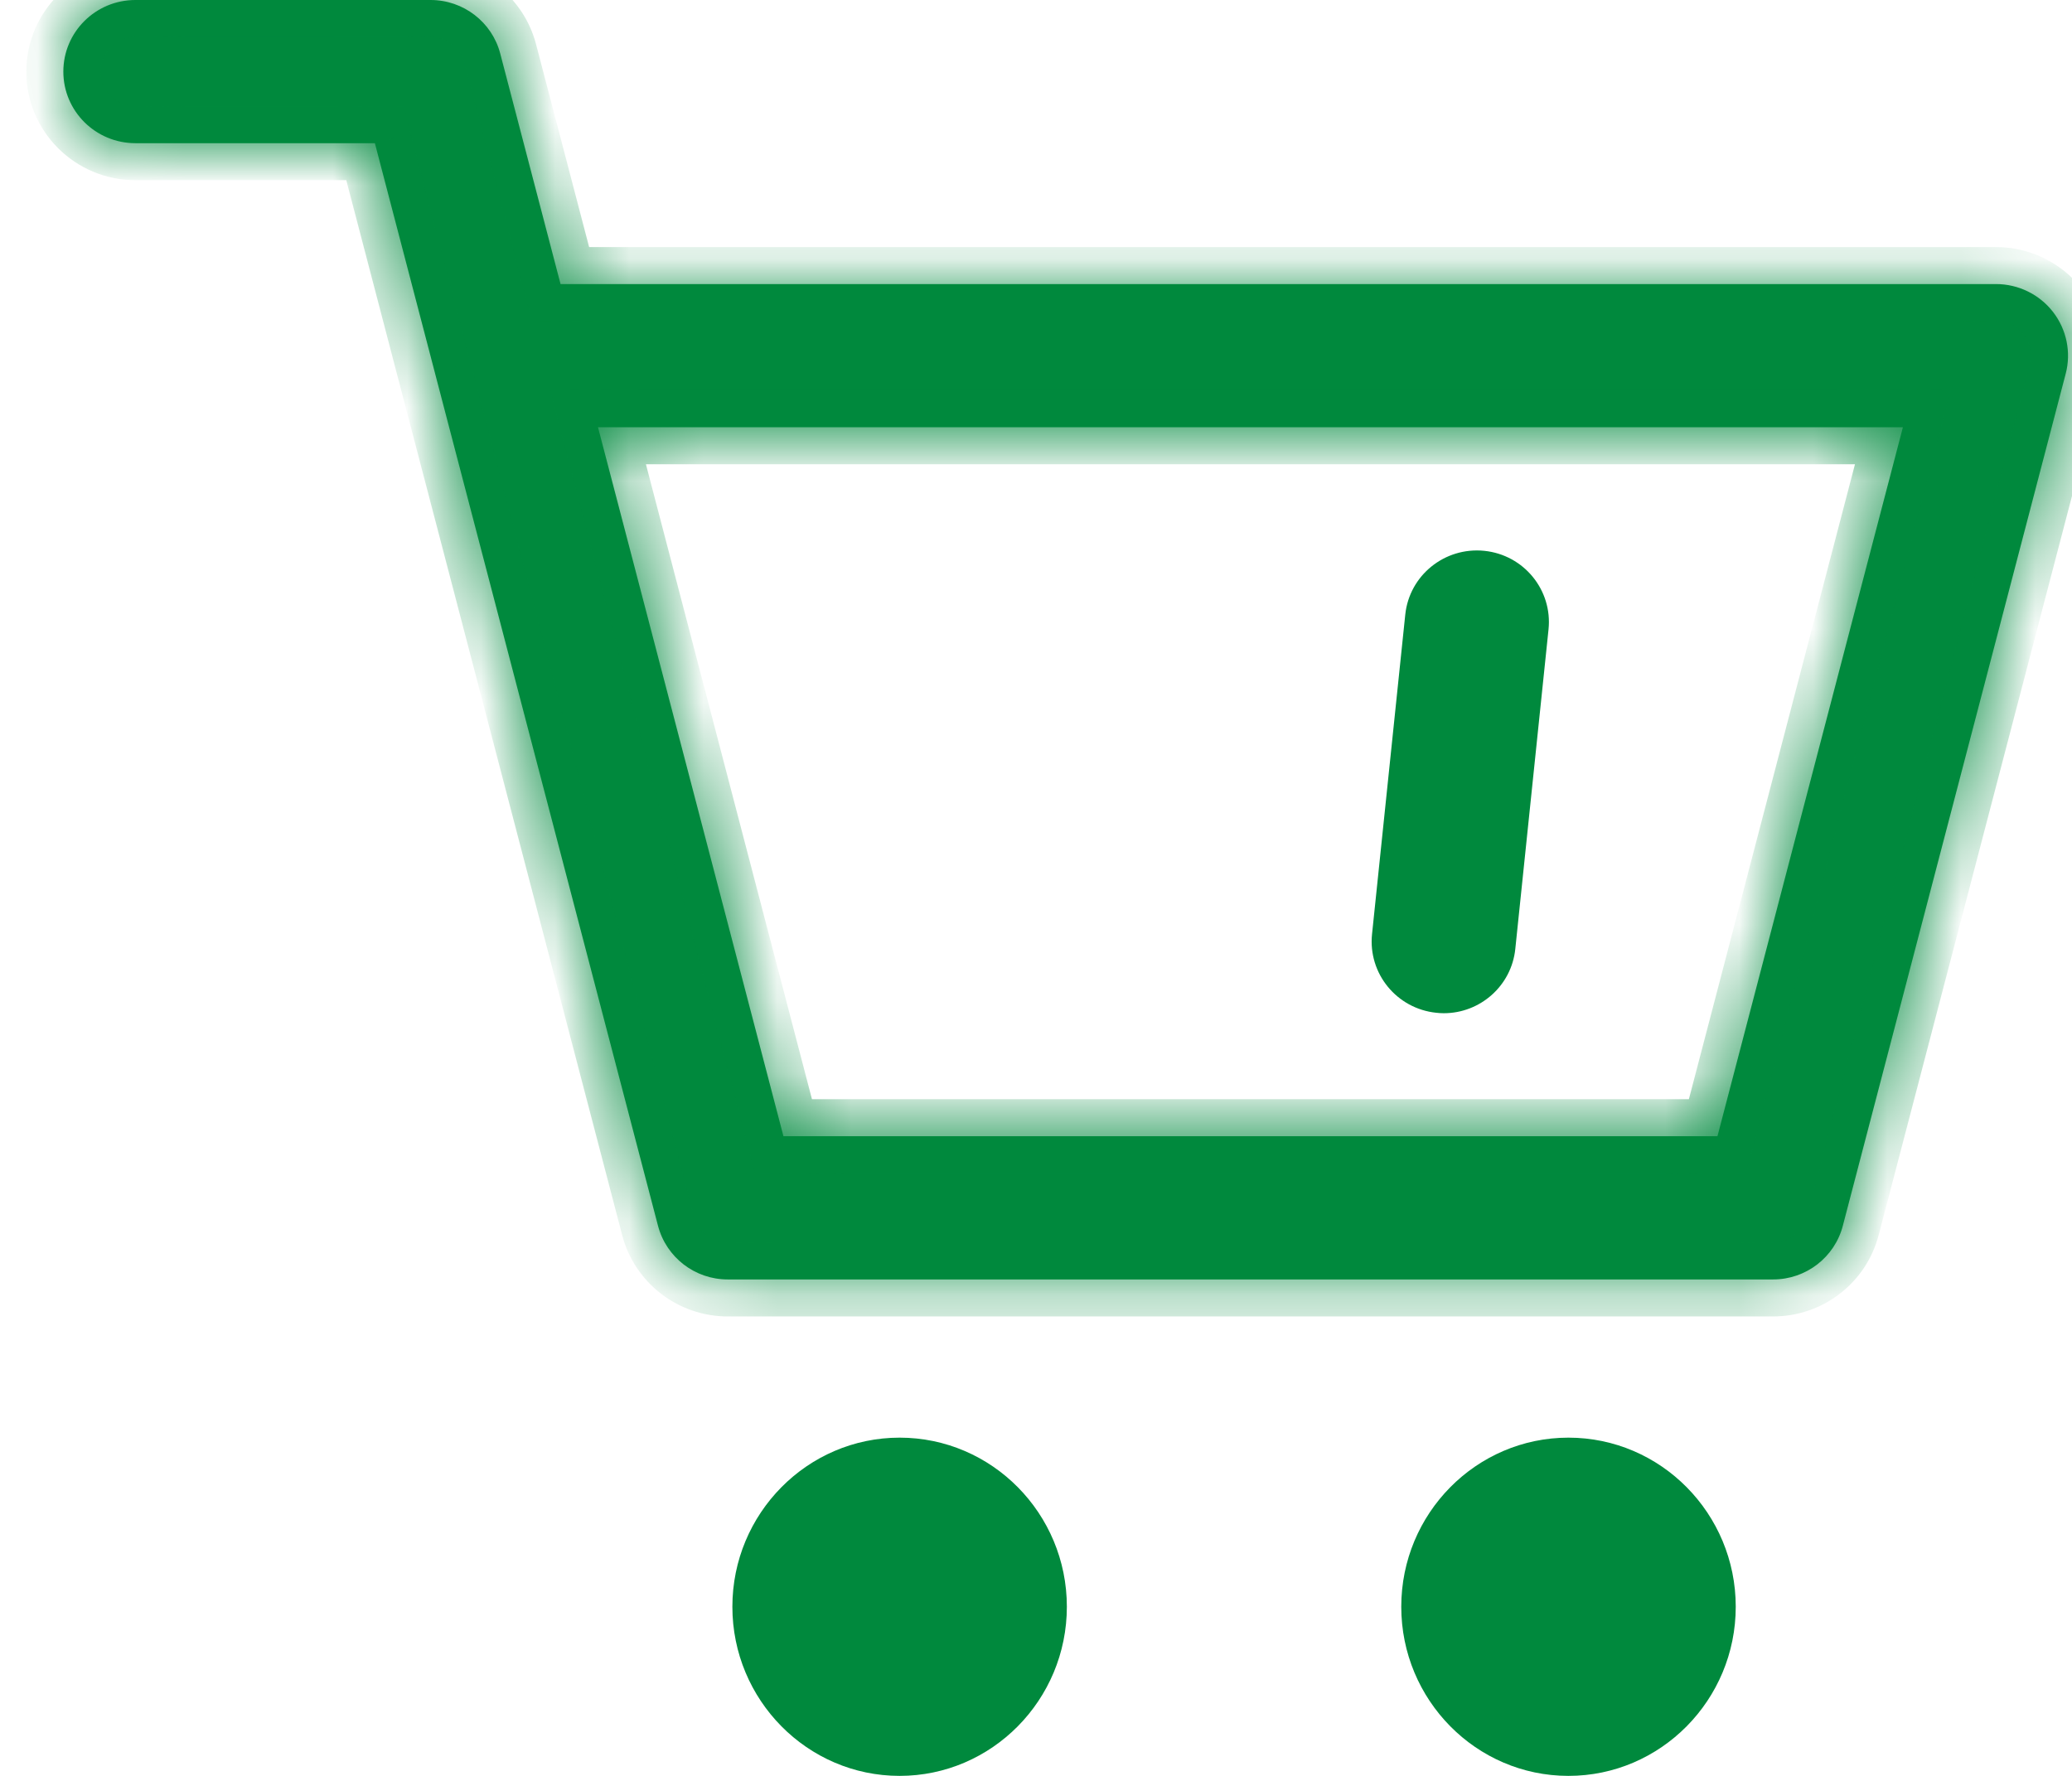 <svg width="28" height="24" viewBox="0 0 28 24" fill="none" xmlns="http://www.w3.org/2000/svg">
<path d="M12.157 19.429C10.911 19.429 9.897 20.454 9.897 21.714C9.897 22.974 10.911 24 12.157 24C13.403 24 14.417 22.974 14.417 21.714C14.417 20.454 13.404 19.429 12.157 19.429Z" fill="#00893D"/>
<path d="M21.195 19.429C19.949 19.429 18.936 20.454 18.936 21.714C18.936 22.974 19.949 24 21.195 24C22.442 24 23.456 22.974 23.456 21.714C23.456 20.454 22.442 19.429 21.195 19.429Z" fill="#00893D"/>
<path d="M19.409 13.687C19.443 13.691 19.477 13.693 19.511 13.693C20.003 13.693 20.426 13.322 20.477 12.824L20.926 8.506C20.981 7.974 20.593 7.499 20.058 7.444C19.523 7.39 19.045 7.775 18.99 8.307L18.541 12.625C18.486 13.157 18.875 13.632 19.409 13.687Z" fill="#00893D"/>
<mask id="path-4-inside-1" fill="white">
<path fill-rule="evenodd" clip-rule="evenodd" d="M26.973 3.839C27.274 3.839 27.559 3.978 27.743 4.215C27.927 4.452 27.991 4.761 27.915 5.05L24.903 16.566C24.792 16.993 24.404 17.291 23.961 17.291H9.834C9.391 17.291 9.004 16.993 8.892 16.566L5.888 5.08C5.883 5.061 5.878 5.042 5.873 5.022L5.066 1.935H1.83C1.292 1.935 0.856 1.502 0.856 0.968C0.856 0.433 1.292 0 1.83 0H5.818C6.262 0 6.649 0.298 6.76 0.724L7.575 3.839H26.973ZM10.587 15.355H23.209L25.715 5.774H8.081L10.587 15.355Z"/>
</mask>
<path fill-rule="evenodd" clip-rule="evenodd" d="M26.973 3.839C27.274 3.839 27.559 3.978 27.743 4.215C27.927 4.452 27.991 4.761 27.915 5.05L24.903 16.566C24.792 16.993 24.404 17.291 23.961 17.291H9.834C9.391 17.291 9.004 16.993 8.892 16.566L5.888 5.08C5.883 5.061 5.878 5.042 5.873 5.022L5.066 1.935H1.83C1.292 1.935 0.856 1.502 0.856 0.968C0.856 0.433 1.292 0 1.83 0H5.818C6.262 0 6.649 0.298 6.76 0.724L7.575 3.839H26.973ZM10.587 15.355H23.209L25.715 5.774H8.081L10.587 15.355Z" fill="#00893D"/>
<path d="M27.743 4.215L27.348 4.522V4.522L27.743 4.215ZM27.915 5.05L28.399 5.177L28.399 5.177L27.915 5.05ZM24.903 16.566L25.387 16.693L25.387 16.693L24.903 16.566ZM8.892 16.566L8.408 16.693L8.408 16.693L8.892 16.566ZM5.888 5.08L6.372 4.953L6.37 4.946L6.368 4.939L5.888 5.08ZM5.873 5.022L6.361 4.911L6.359 4.903L6.357 4.896L5.873 5.022ZM5.066 1.935L5.55 1.809L5.452 1.435H5.066V1.935ZM6.76 0.724L7.244 0.598L7.244 0.598L6.76 0.724ZM7.575 3.839L7.091 3.966L7.189 4.339H7.575V3.839ZM23.209 15.355V15.855H23.595L23.693 15.481L23.209 15.355ZM10.587 15.355L10.103 15.481L10.2 15.855H10.587V15.355ZM25.715 5.774L26.198 5.901L26.362 5.274H25.715V5.774ZM8.081 5.774V5.274H7.434L7.597 5.901L8.081 5.774ZM28.138 3.908C27.858 3.549 27.428 3.339 26.973 3.339V4.339C27.121 4.339 27.259 4.407 27.348 4.522L28.138 3.908ZM28.399 5.177C28.514 4.736 28.417 4.268 28.138 3.908L27.348 4.522C27.437 4.636 27.468 4.785 27.431 4.924L28.399 5.177ZM25.387 16.693L28.399 5.177L27.431 4.924L24.419 16.44L25.387 16.693ZM23.961 17.791C24.63 17.791 25.217 17.341 25.387 16.693L24.419 16.44C24.366 16.645 24.179 16.791 23.961 16.791V17.791ZM9.834 17.791H23.961V16.791H9.834V17.791ZM8.408 16.693C8.578 17.341 9.165 17.791 9.834 17.791V16.791C9.617 16.791 9.429 16.645 9.376 16.44L8.408 16.693ZM5.404 5.206L8.408 16.693L9.376 16.44L6.372 4.953L5.404 5.206ZM5.386 5.133C5.393 5.163 5.4 5.193 5.409 5.221L6.368 4.939C6.365 4.929 6.363 4.92 6.361 4.911L5.386 5.133ZM4.582 2.062L5.389 5.149L6.357 4.896L5.55 1.809L4.582 2.062ZM1.83 2.435H5.066V1.435H1.83V2.435ZM0.356 0.968C0.356 1.781 1.019 2.435 1.83 2.435V1.435C1.566 1.435 1.356 1.223 1.356 0.968H0.356ZM1.83 -0.5C1.019 -0.5 0.356 0.155 0.356 0.968H1.356C1.356 0.712 1.566 0.5 1.83 0.5V-0.5ZM5.818 -0.5H1.83V0.5H5.818V-0.5ZM7.244 0.598C7.074 -0.051 6.487 -0.5 5.818 -0.5V0.5C6.036 0.5 6.223 0.646 6.277 0.851L7.244 0.598ZM8.059 3.713L7.244 0.598L6.277 0.851L7.091 3.966L8.059 3.713ZM26.973 3.339H7.575V4.339H26.973V3.339ZM23.209 14.855H10.587V15.855H23.209V14.855ZM25.231 5.648L22.725 15.228L23.693 15.481L26.198 5.901L25.231 5.648ZM8.081 6.274H25.715V5.274H8.081V6.274ZM11.07 15.228L8.565 5.648L7.597 5.901L10.103 15.481L11.07 15.228Z" fill="#00893D" mask="url(#path-4-inside-1)"/>
</svg>
